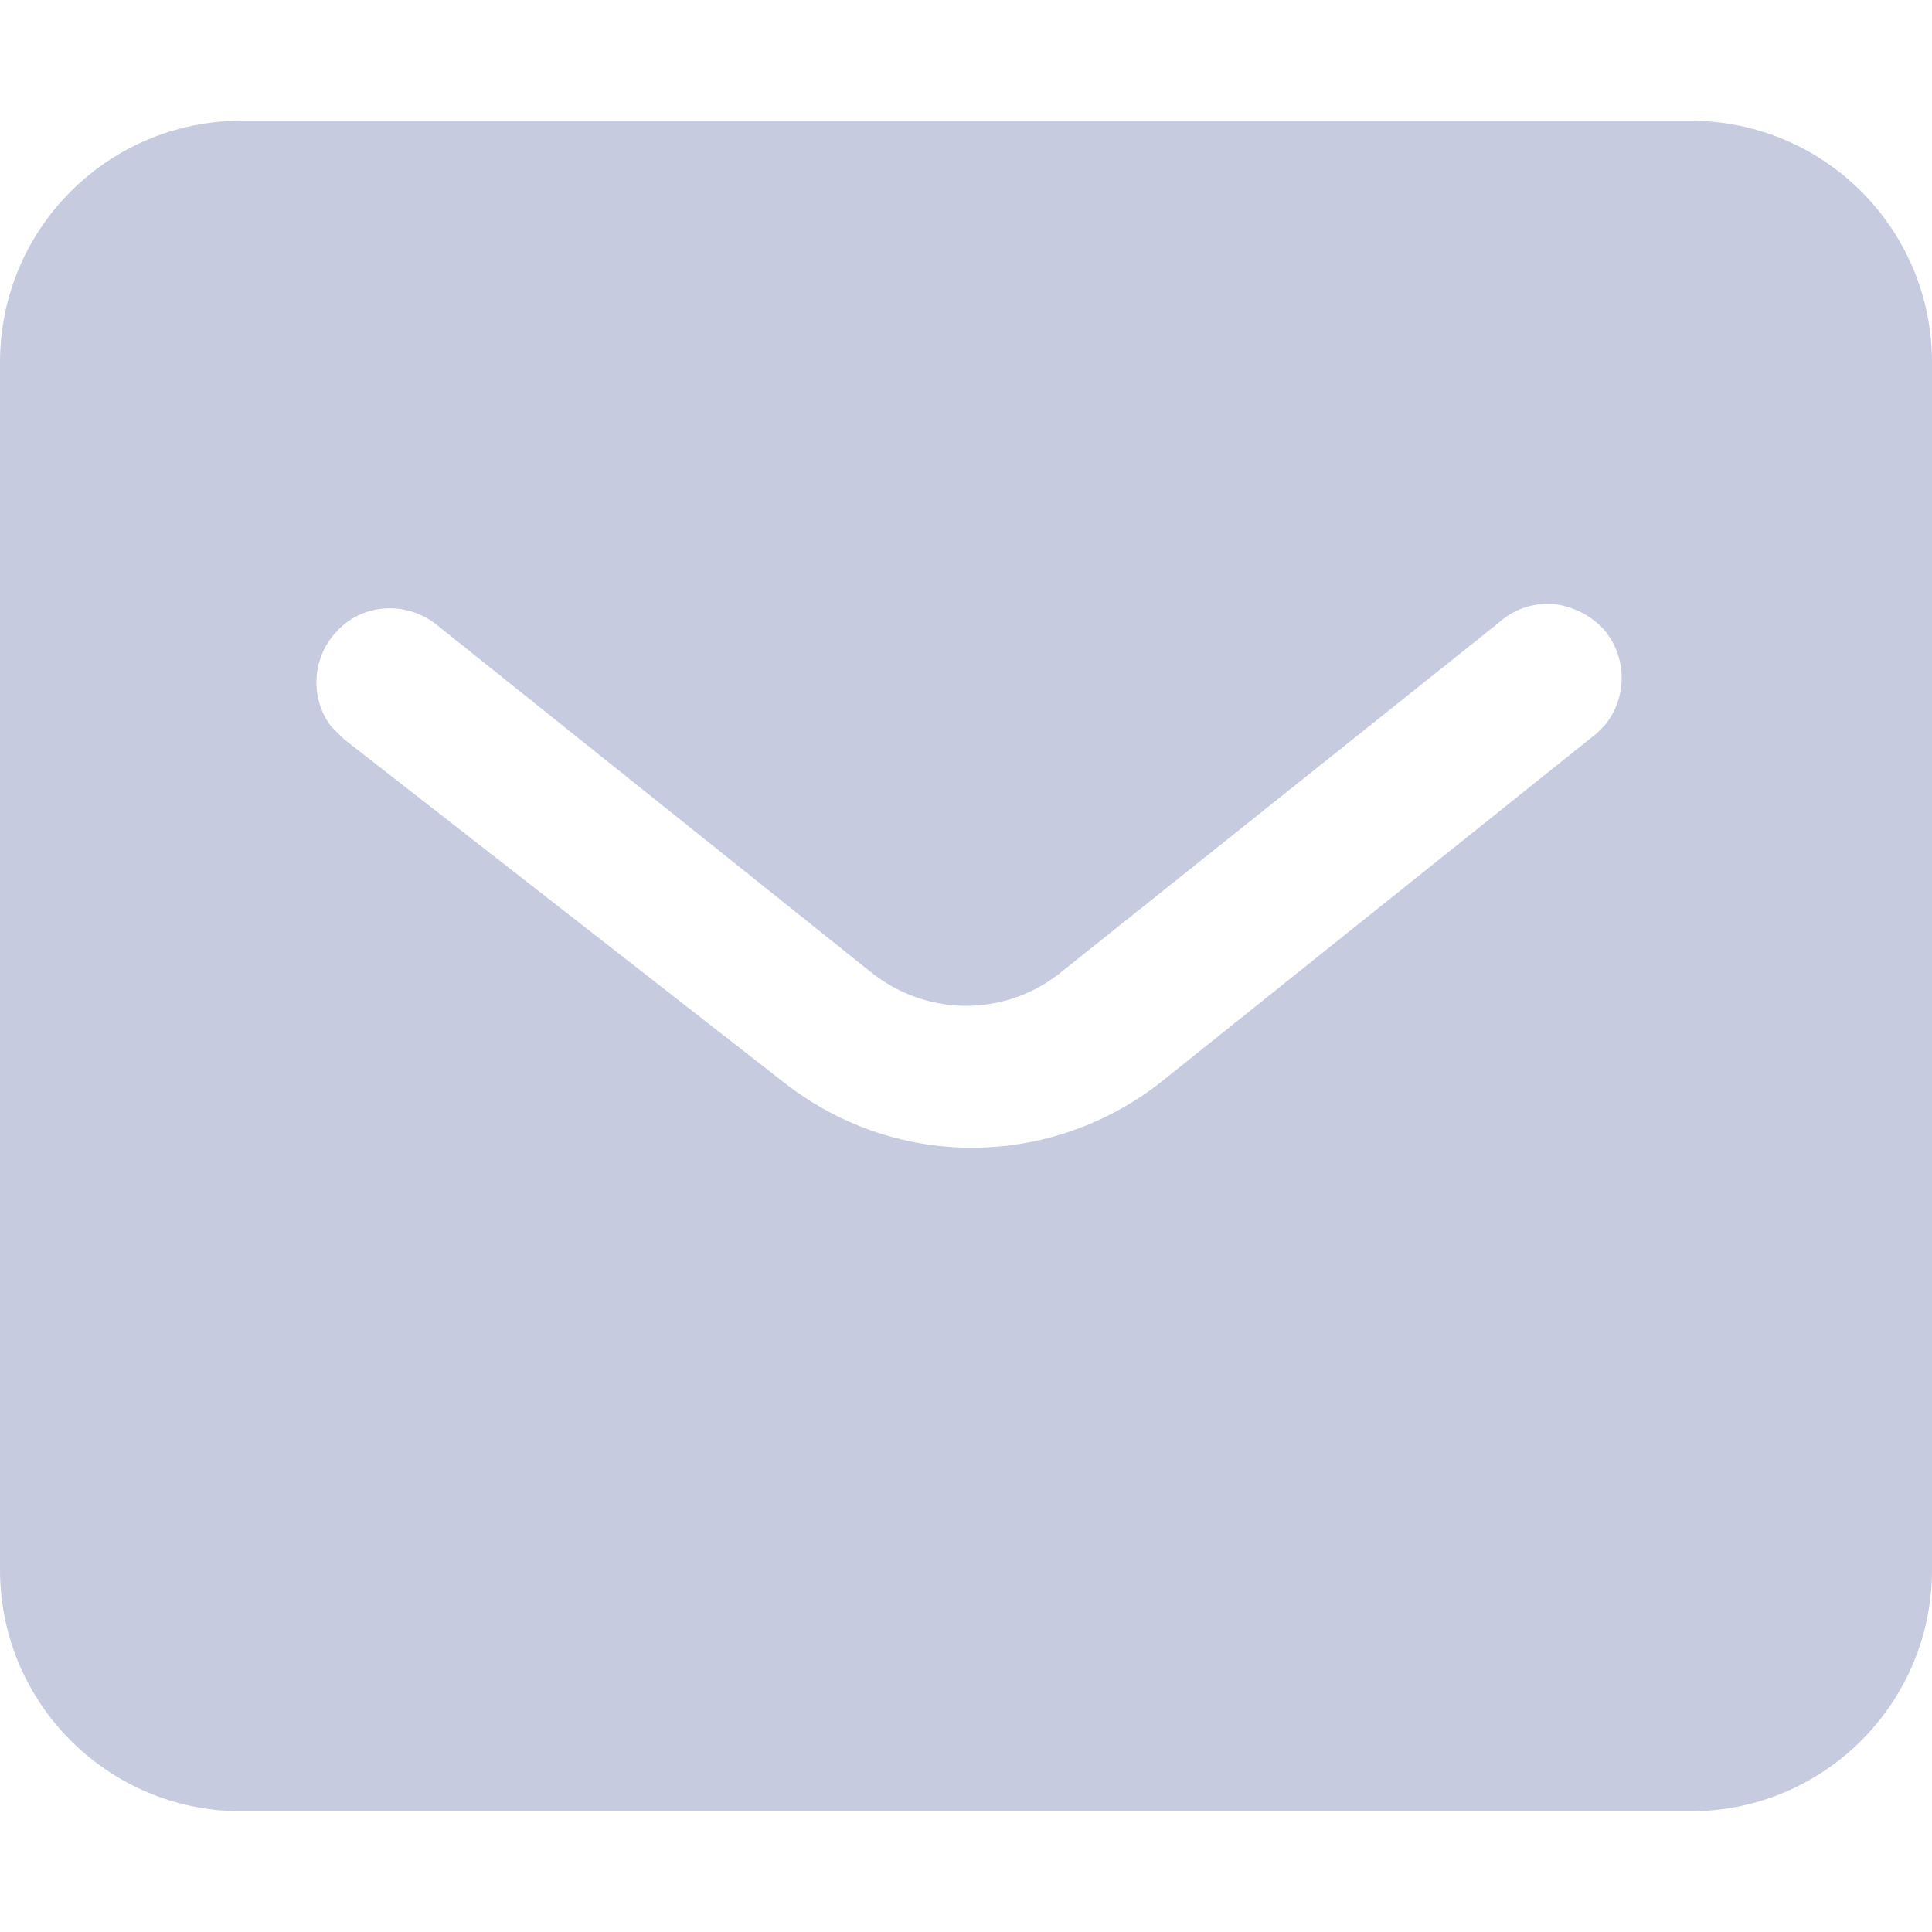 <svg width="16" height="16" viewBox="0 0 16 16" fill="none" xmlns="http://www.w3.org/2000/svg">
<path fill-rule="evenodd" clip-rule="evenodd" d="M0 3V13C0 14.105 0.895 15 1.999 15H14.001C15.106 15 16 14.105 16 13V3C16 1.895 15.105 1 14 1H2C0.895 1 0 1.895 0 3ZM13.224 6.073L13.288 6.009C13.479 5.777 13.479 5.441 13.279 5.209C13.168 5.09 13.015 5.017 12.856 5.001C12.688 4.992 12.528 5.049 12.407 5.161L8.8 8.041C8.336 8.426 7.671 8.426 7.2 8.041L3.6 5.161C3.351 4.977 3.007 5.001 2.8 5.217C2.584 5.433 2.56 5.777 2.743 6.017L2.848 6.121L6.488 8.961C6.936 9.313 7.479 9.505 8.048 9.505C8.615 9.505 9.168 9.313 9.615 8.961L13.224 6.073Z" fill="#C7CBE0"/>
</svg>
